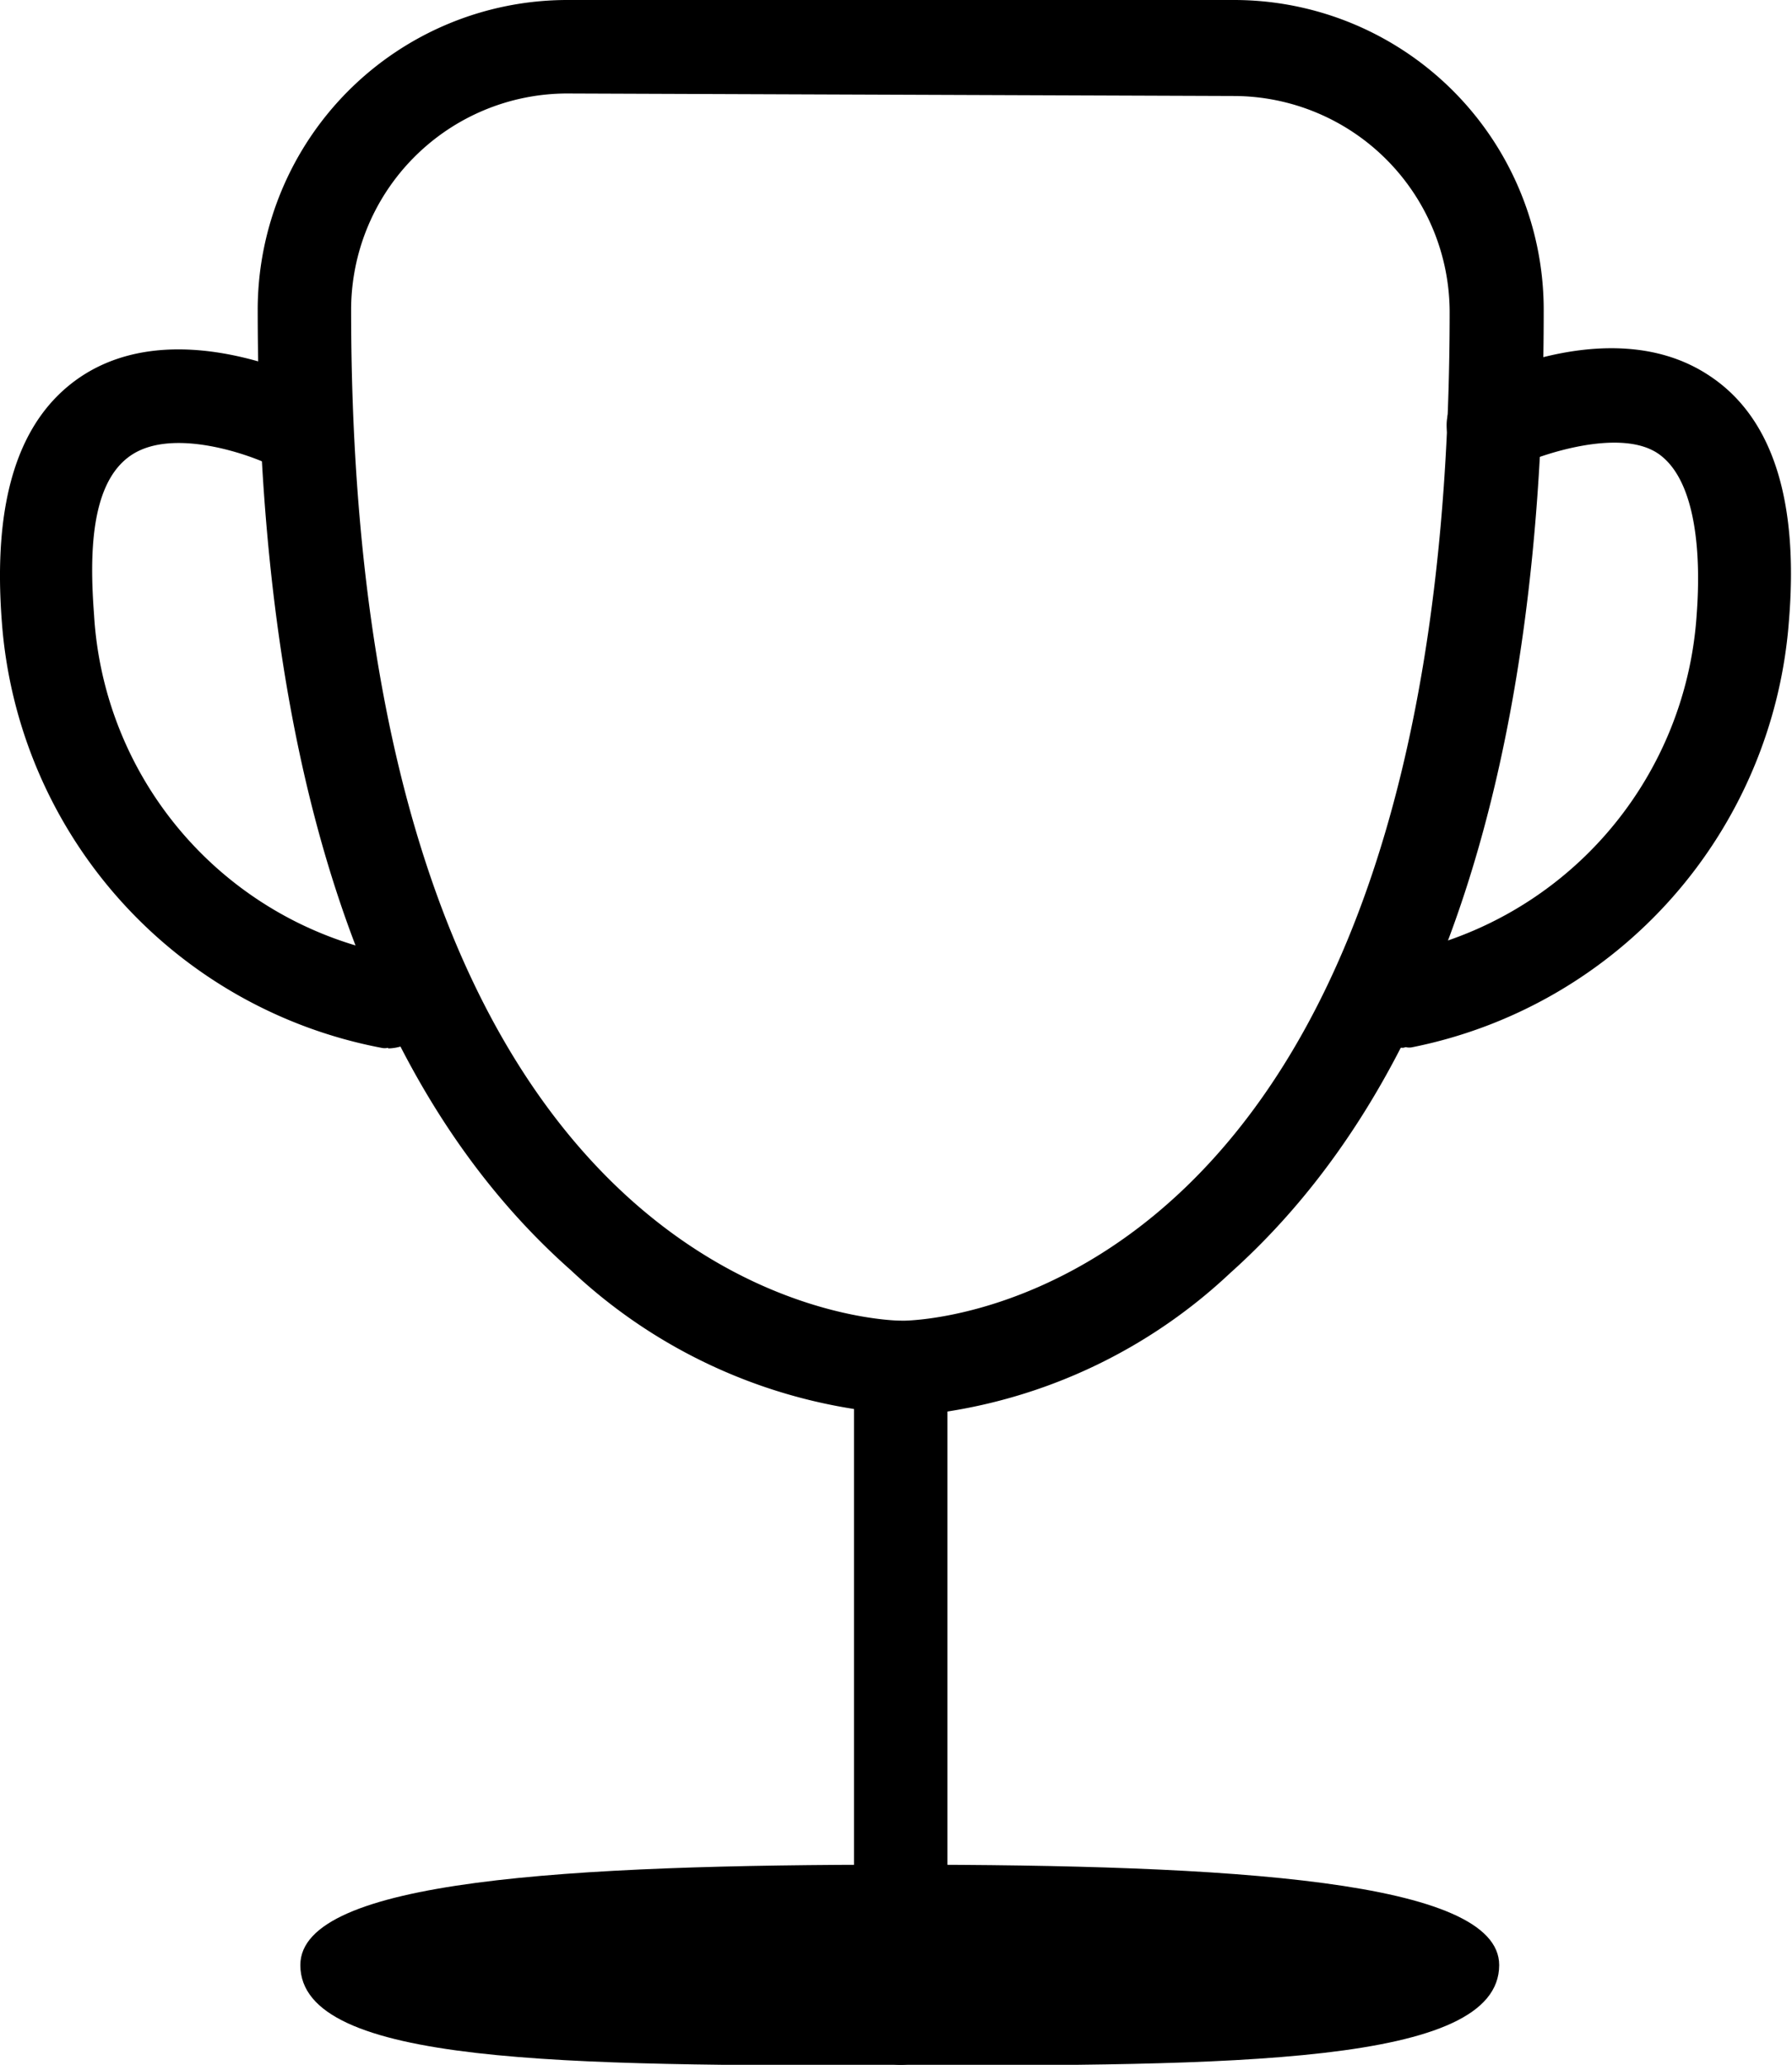 <svg id="图层_1" data-name="图层 1" xmlns="http://www.w3.org/2000/svg" xmlns:xlink="http://www.w3.org/1999/xlink" viewBox="0 0 28.58 32.91"><defs><style>.cls-1{fill:none;}.cls-2{clip-path:url(#clip-path);}</style><clipPath id="clip-path" transform="translate(-455.88 -571.03)"><rect class="cls-1" x="455.88" y="571" width="28.63" height="33"/></clipPath></defs><title>paihangbang</title><path d="M470.24,593.57a8.5,8.5,0,0,1-5.25-2.29c-3.33-2.94-5-8.1-5-15.32a4.94,4.94,0,0,1,4.93-4.93h10.65A4.94,4.94,0,0,1,480.5,576c0,7.22-1.69,12.36-5,15.32a8.49,8.49,0,0,1-5.25,2.29Zm-5.32-21.05a3.45,3.45,0,0,0-3.44,3.44c0,15.79,8.36,16.12,8.79,16.12S479,591.75,479,576a3.45,3.45,0,0,0-3.44-3.44Zm0,0" transform="translate(-455.88 -571.03)"/><path d="M470.24,603.94a.75.75,0,0,1-.74-.74V592.83a.74.74,0,1,1,1.49,0V603.2a.75.75,0,0,1-.74.74Zm0,0" transform="translate(-455.88 -571.03)"/><g class="cls-2"><path d="M462.07,587.73a.24.24,0,0,1-.11,0,7.47,7.47,0,0,1-6.05-6.78c-.15-1.94.26-3.24,1.25-3.91,1.49-1,3.54,0,3.76.09a.75.75,0,0,1-.67,1.34c-.37-.19-1.6-.63-2.27-.19s-.67,1.62-.6,2.55a5.86,5.86,0,0,0,4.8,5.42.75.75,0,0,1-.11,1.49Zm0,0" transform="translate(-455.88 -571.03)"/><path d="M478.26,587.73a.74.74,0,0,1-.73-.63.75.75,0,0,1,.61-.86,5.9,5.9,0,0,0,4.8-5.42c.07-.93,0-2.12-.6-2.55s-1.88,0-2.27.19a.75.75,0,1,1-.67-1.34c.22-.11,2.27-1.1,3.76-.09,1,.67,1.41,2,1.25,3.91a7.5,7.5,0,0,1-6,6.78.24.24,0,0,1-.11,0Zm0,0" transform="translate(-455.88 -571.03)"/></g><path d="M479.79,602.35c0,1.6-4.28,1.6-9.56,1.6s-9.56,0-9.56-1.6c0-1.36,4.28-1.6,9.56-1.6S479.79,601,479.79,602.35Z" transform="translate(-455.88 -571.03)"/></svg>